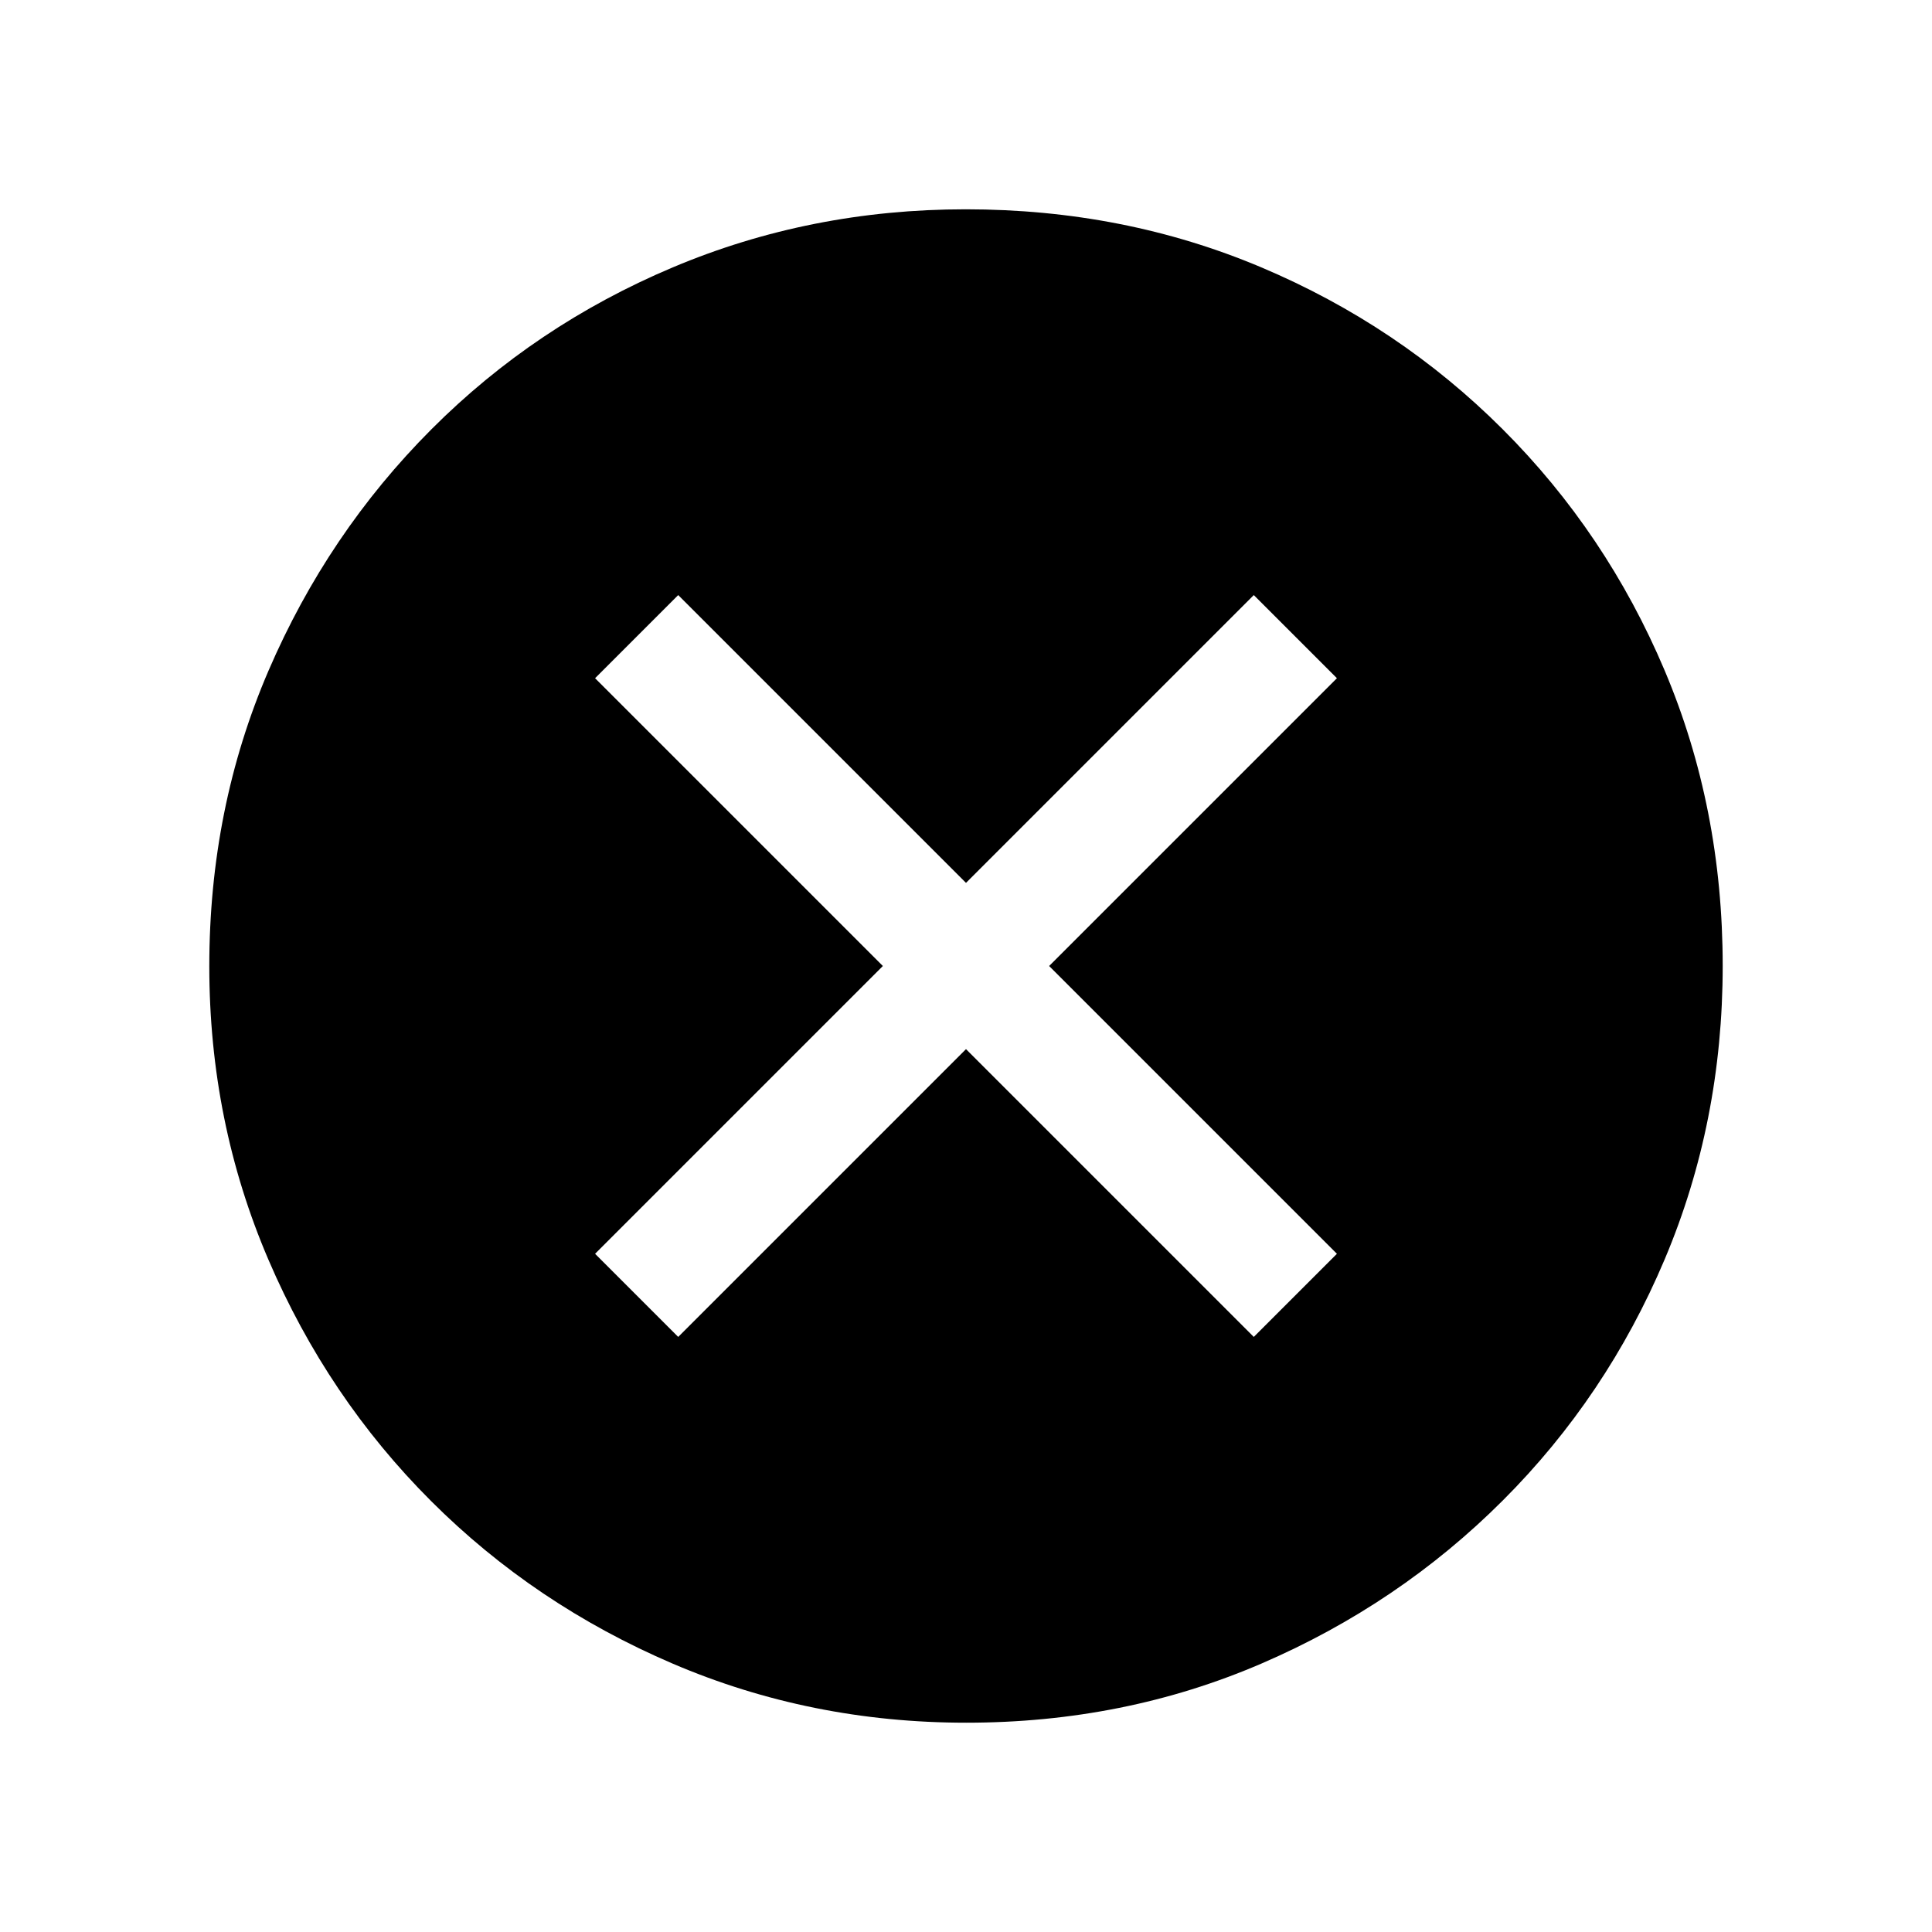 <svg xmlns="http://www.w3.org/2000/svg" height="20" viewBox="0 -960 960 960" width="20"><path d="m337-295.69 143-143 143 143L664.31-337l-143-143 143-143L623-664.31l-143 143-143-143L295.69-623l143 143-143 143L337-295.69ZM480.13-104q-77.31 0-145.89-29.36-68.57-29.36-120.02-80.76-51.45-51.4-80.83-119.92Q104-402.55 104-479.87q0-78.56 29.42-146.87 29.42-68.3 80.92-119.91 51.5-51.62 119.92-80.48Q402.67-856 479.87-856q78.55 0 146.85 28.84 68.29 28.84 119.92 80.42 51.63 51.58 80.49 119.84Q856-558.64 856-480.05q0 77.59-28.84 145.83-28.84 68.23-80.41 119.78-51.57 51.55-119.81 81Q558.7-104 480.13-104Z"/></svg>